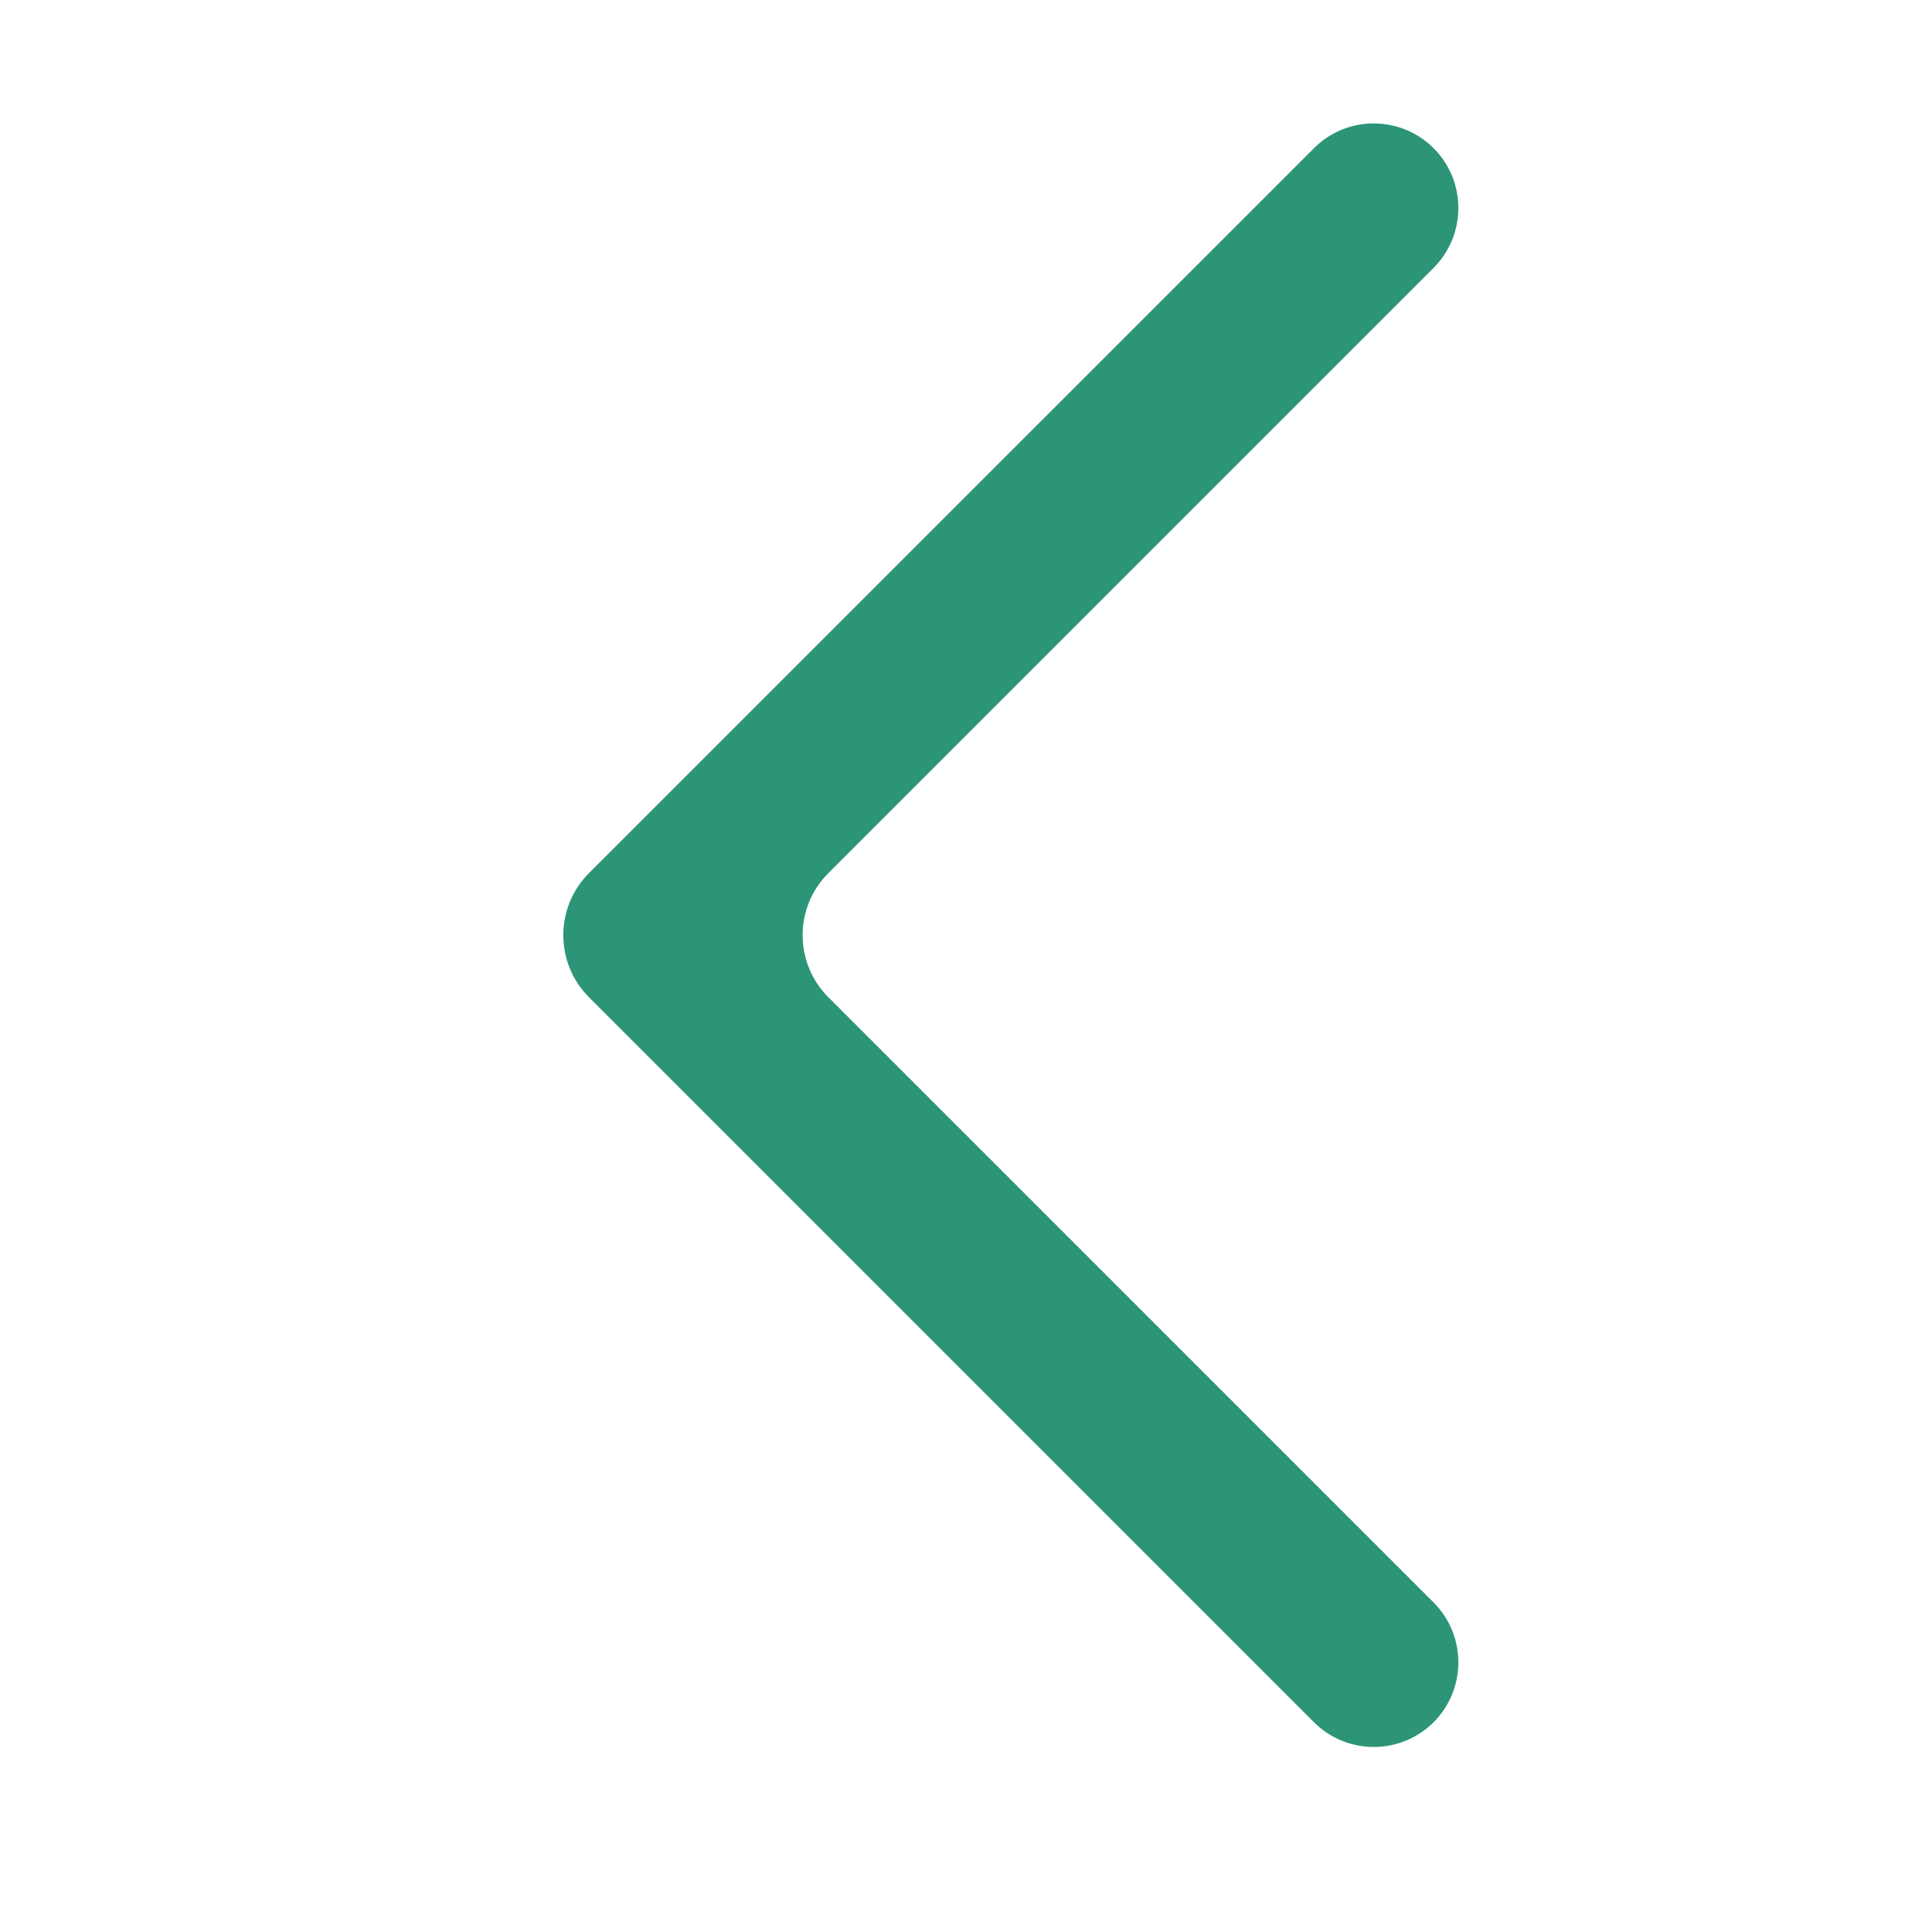 <svg width="22" height="22" viewBox="0 0 22 22" fill="none" xmlns="http://www.w3.org/2000/svg">
<path d="M16.331 19.605C15.955 19.987 15.34 19.989 14.962 19.611L6.707 11.356C6.317 10.966 6.317 10.332 6.707 9.942L14.962 1.688C15.34 1.309 15.955 1.312 16.331 1.694C16.701 2.071 16.698 2.676 16.325 3.05L9.433 9.942C9.042 10.332 9.042 10.966 9.433 11.356L16.325 18.248C16.698 18.622 16.701 19.227 16.331 19.605Z" fill="#2C9577"/>
</svg>
